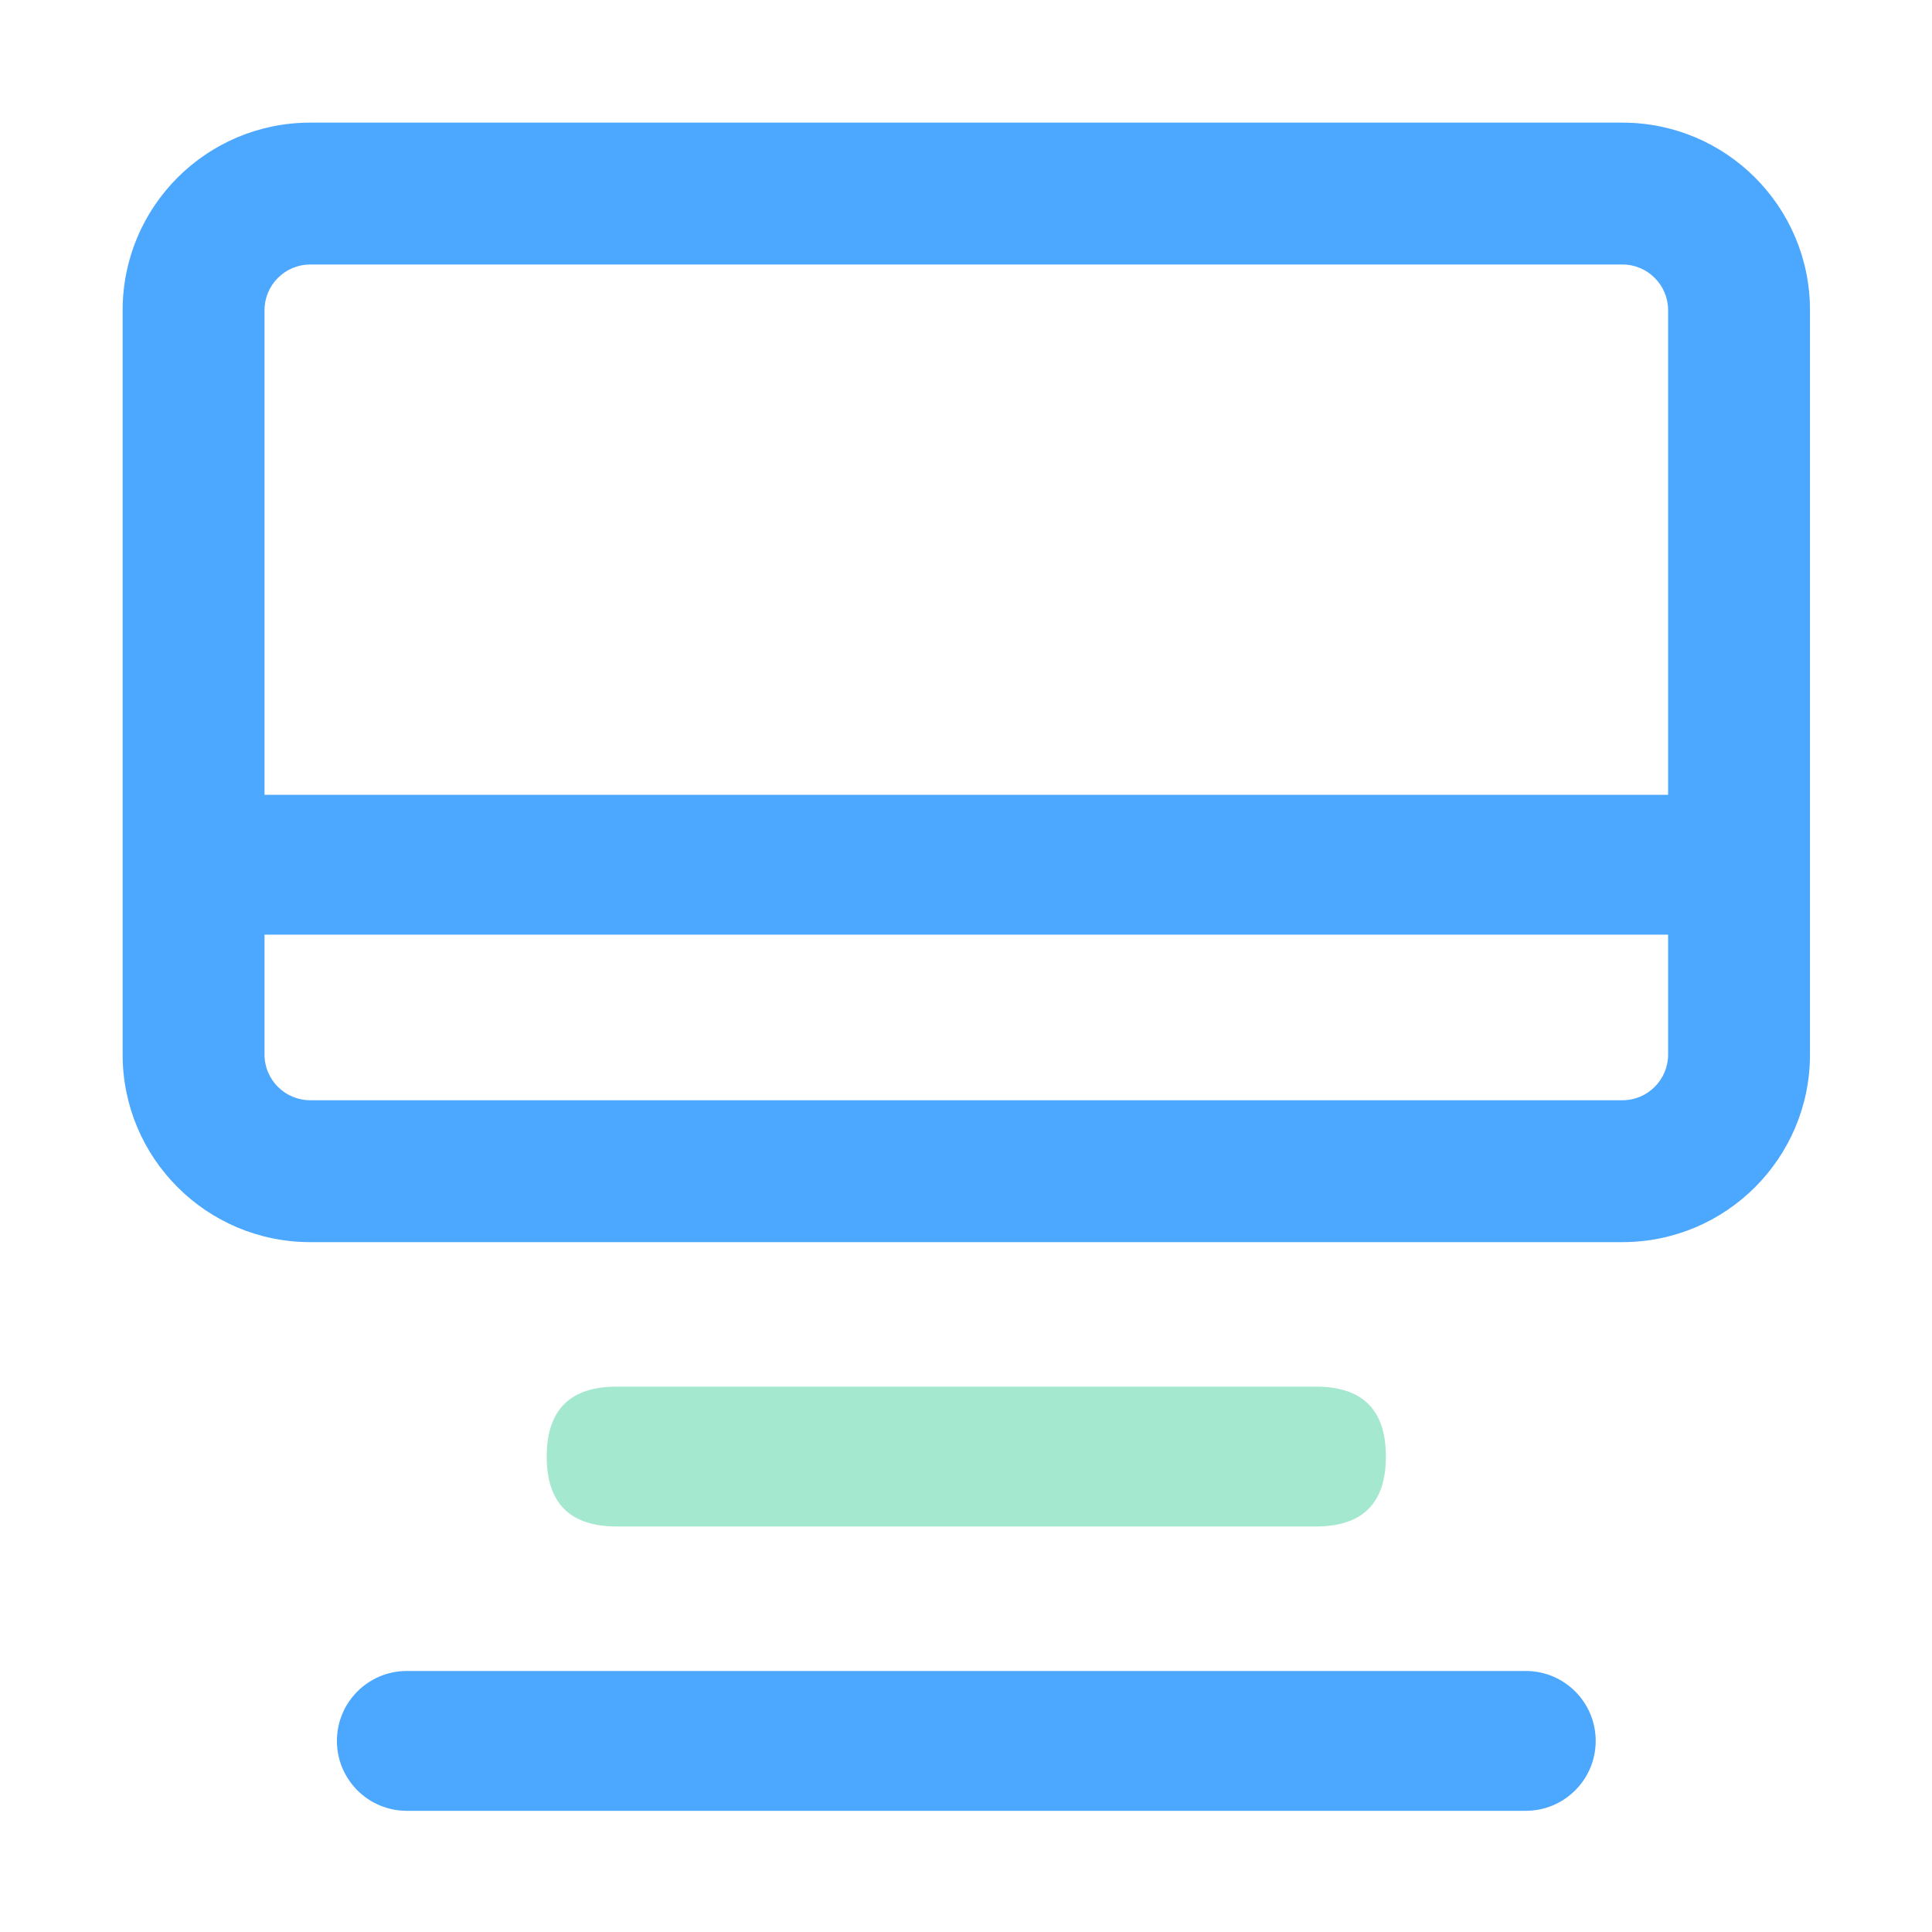 <?xml version="1.0" standalone="no"?><!DOCTYPE svg PUBLIC "-//W3C//DTD SVG 1.1//EN" "http://www.w3.org/Graphics/SVG/1.1/DTD/svg11.dtd"><svg t="1619427163542" class="icon" viewBox="0 0 1024 1024" version="1.1" xmlns="http://www.w3.org/2000/svg" p-id="7798" data-spm-anchor-id="a313x.7781069.0.i0" xmlns:xlink="http://www.w3.org/1999/xlink" width="200" height="200"><defs><style type="text/css"></style></defs><path d="M164.415 140.2C151.04 140.2 140.2 151.041 140.2 164.415v394.522c0 13.374 10.841 24.215 24.215 24.215h695.5c13.373 0 24.214-10.841 24.214-24.215V164.415c0-13.374-10.841-24.215-24.215-24.215h-695.5z m0-75.2h695.5c54.905 0 99.414 44.51 99.414 99.415v394.522c0 54.905-44.51 99.415-99.415 99.415h-695.5C109.51 658.352 65 613.842 65 558.937V164.415C65 109.51 109.51 65 164.415 65z m51.217 820.654h593.066c20.466 0 37.058 16.591 37.058 37.058 0 20.466-16.592 37.058-37.058 37.058H215.632c-20.467 0-37.058-16.592-37.058-37.058 0-20.467 16.591-37.058 37.058-37.058z" fill="#4CA7FF" p-id="7799"></path><path d="M119.396 421.273h785.537v74.116H119.396z" fill="#4CA7FF" p-id="7800"></path><path d="M289.771 734.945m37.058 0l370.672 0q37.058 0 37.058 37.058l0 0q0 37.058-37.058 37.058l-370.672 0q-37.058 0-37.058-37.058l0 0q0-37.058 37.058-37.058Z" fill="#A5E8D0" p-id="7801"></path></svg>